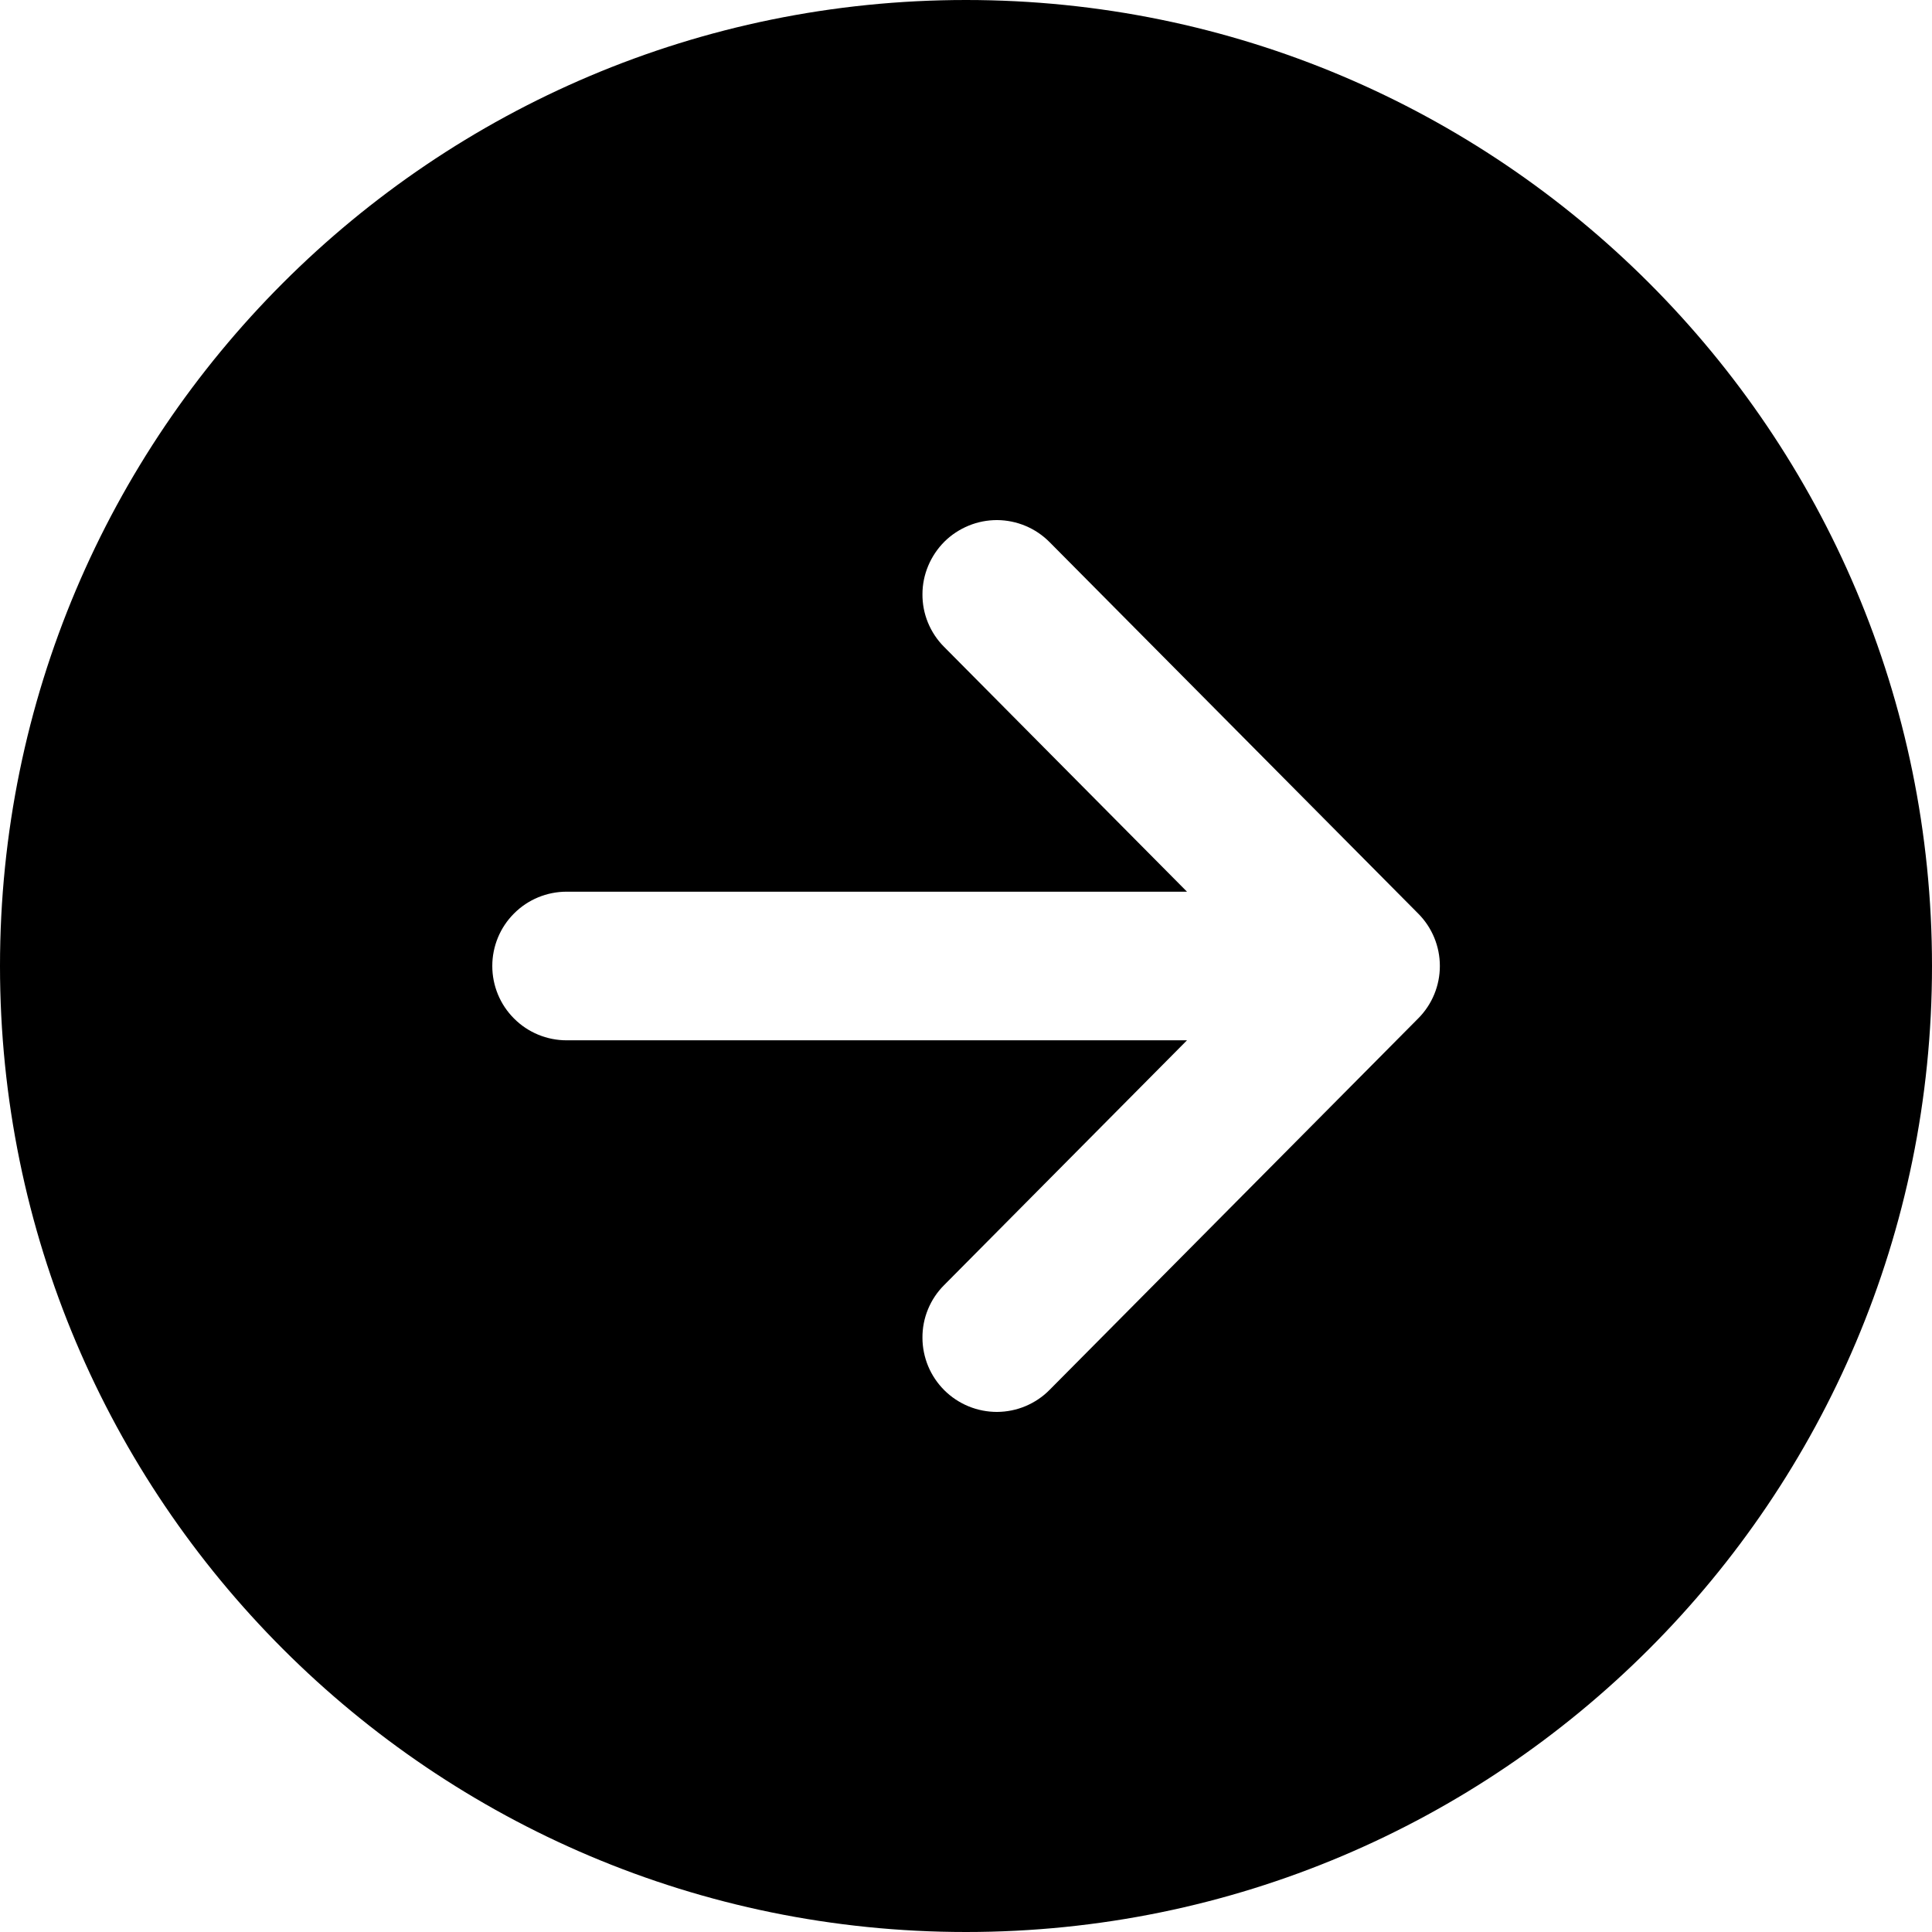 <svg width="26" height="26" viewBox="0 0 26 26" fill="none" xmlns="http://www.w3.org/2000/svg">
<path d="M26 13C26 5.821 20.179 0 13 0C5.821 0 0 5.821 0 13C0 20.179 5.821 26 13 26C20.179 26 26 20.179 26 13ZM12.709 18.71C12.616 18.617 12.542 18.508 12.491 18.386C12.441 18.265 12.414 18.135 12.414 18.004C12.413 17.873 12.438 17.742 12.488 17.621C12.538 17.499 12.611 17.389 12.704 17.296L15.974 14H7.625C7.36 14 7.105 13.895 6.918 13.707C6.73 13.52 6.625 13.265 6.625 13C6.625 12.735 6.73 12.48 6.918 12.293C7.105 12.105 7.36 12 7.625 12H15.974L12.704 8.704C12.611 8.611 12.538 8.5 12.488 8.379C12.438 8.257 12.413 8.127 12.414 7.996C12.414 7.864 12.441 7.734 12.492 7.613C12.543 7.492 12.617 7.382 12.71 7.289C12.803 7.197 12.914 7.124 13.036 7.074C13.157 7.024 13.287 6.999 13.419 6.999C13.684 7.001 13.938 7.107 14.125 7.296L19.087 12.296C19.273 12.483 19.377 12.736 19.377 13C19.377 13.264 19.273 13.517 19.087 13.704L14.125 18.704C14.033 18.798 13.922 18.872 13.801 18.923C13.68 18.974 13.55 19 13.418 19.001C13.287 19.001 13.157 18.976 13.035 18.926C12.913 18.876 12.803 18.803 12.709 18.71Z" fill="black"/>
</svg>
